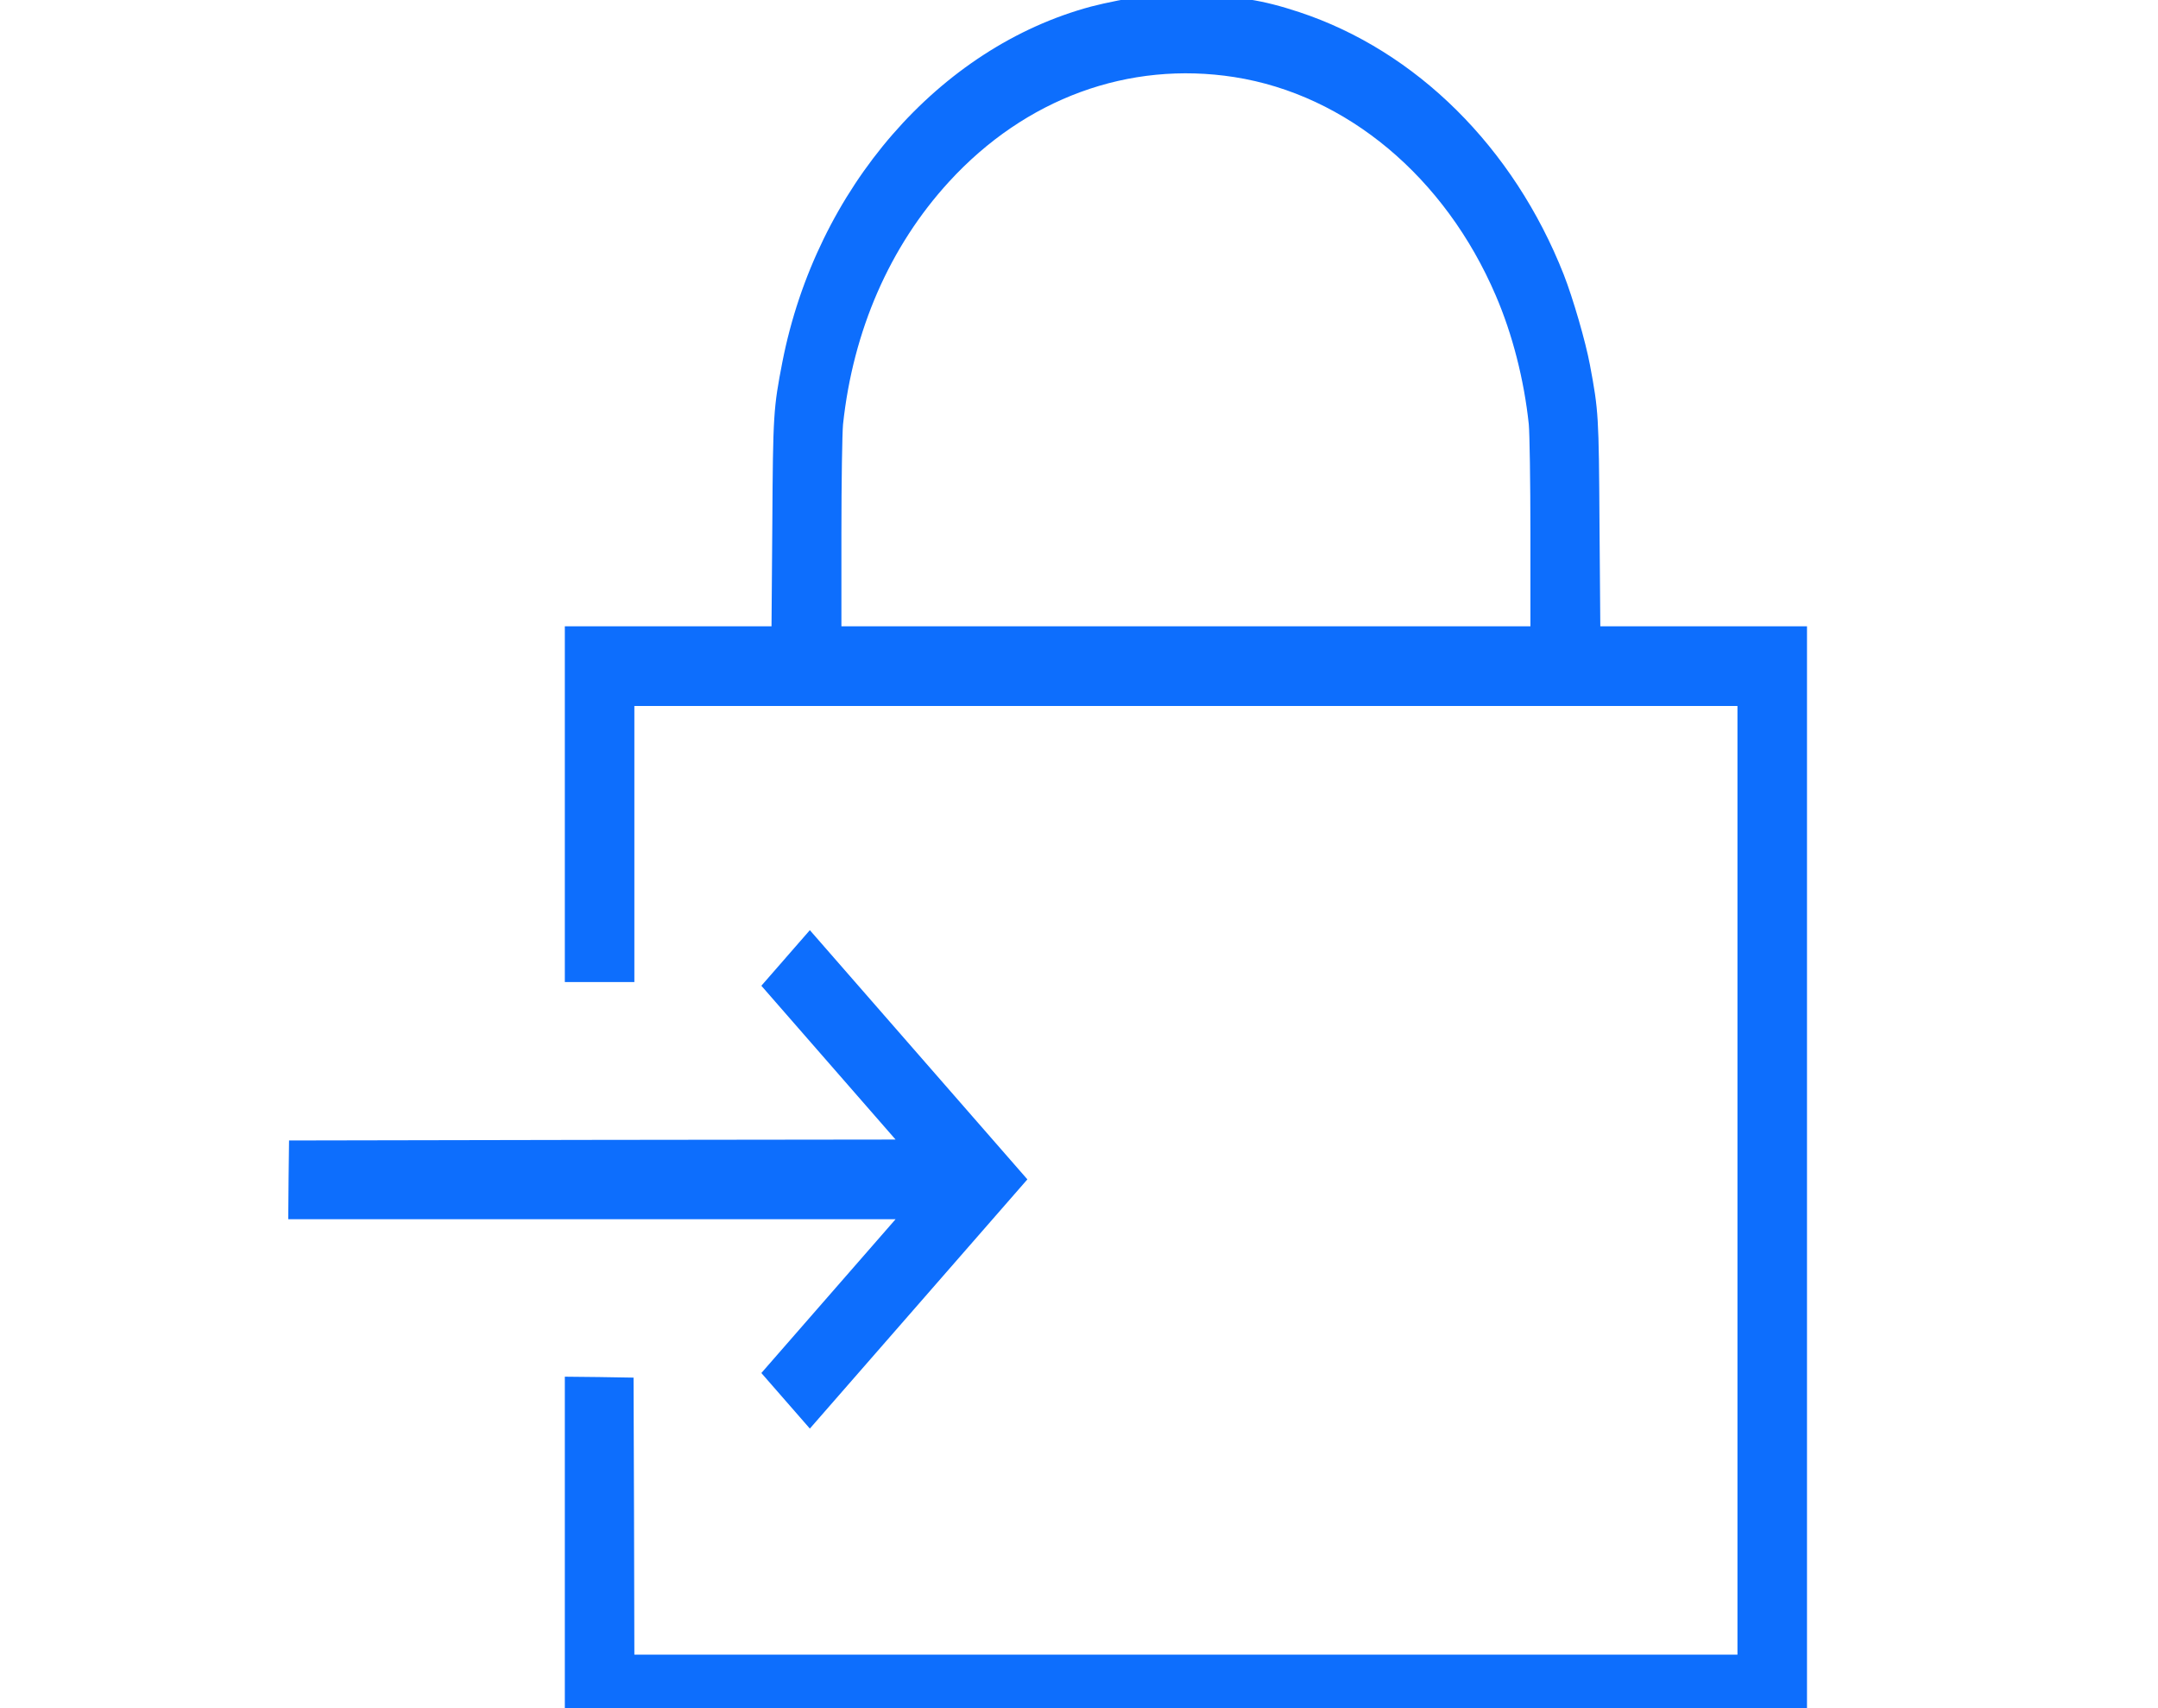 <svg xmlns="http://www.w3.org/2000/svg" version="1.0" width="72" height="57" preserveAspectRatio="xMidYMid meet" style=""><rect id="backgroundrect" width="100%" height="100%" x="0" y="0" fill="none" stroke="none" class="" style=""/>


<g class="currentLayer" style=""><title>Layer 1</title>


<g class="" fill-opacity="1" fill="#0d6efd" id="svg_1"><path d="M38.272,-0.148 c-0.588,0.08 -1.387,0.241 -1.862,0.365 c-5.078,1.36 -9.174,6.078 -10.307,11.865 c-0.297,1.533 -0.313,1.737 -0.335,5.398 l-0.027,3.419 l-3.448,0 l-3.448,0 l0,5.936 l0,5.936 l1.16,0 l1.16,0 l0,-4.606 l0,-4.606 l18.402,0 l18.402,0 l0,15.828 l0,15.828 l-18.402,0 l-18.402,0 l-0.011,-4.625 l-0.016,-4.619 l-1.149,-0.019 l-1.144,-0.012 l0,5.936 l0,5.936 l20.722,0 l20.722,0 l0,-18.456 l0,-18.456 l-3.448,0 l-3.448,0 l-0.027,-3.419 c-0.022,-3.611 -0.032,-3.772 -0.318,-5.299 c-0.146,-0.785 -0.567,-2.232 -0.874,-3.017 c-1.673,-4.248 -4.921,-7.469 -8.828,-8.761 c-1.236,-0.408 -2.061,-0.538 -3.562,-0.556 c-0.729,-0.012 -1.408,-0.006 -1.511,0.006 zm2.914,2.721 c3.74,0.587 7.026,3.333 8.72,7.29 c0.556,1.292 0.944,2.807 1.101,4.297 c0.027,0.291 0.054,1.886 0.054,3.629 l0,3.11 l-11.494,0 l-11.494,0 l0,-3.11 c0,-1.744 0.027,-3.339 0.054,-3.629 c0.335,-3.129 1.554,-5.93 3.535,-8.094 c2.547,-2.782 5.995,-4.044 9.525,-3.493 z" id="svg_2" class="" fill="#0d6efd" fill-opacity="1"/><path d="M26.211,31.967 l-0.809,0.927 l2.239,2.566 l2.239,2.566 l-10.118,0.012 l-10.118,0.019 l-0.016,1.311 l-0.011,1.317 l10.129,0 l10.134,0 l-2.239,2.566 l-2.239,2.566 l0.809,0.927 l0.809,0.927 l3.632,-4.161 l3.626,-4.155 l-3.632,-4.161 l-3.626,-4.155 l-0.809,0.927 z" id="svg_3" class="" fill="#0d6efd" fill-opacity="1"/></g></g></svg>